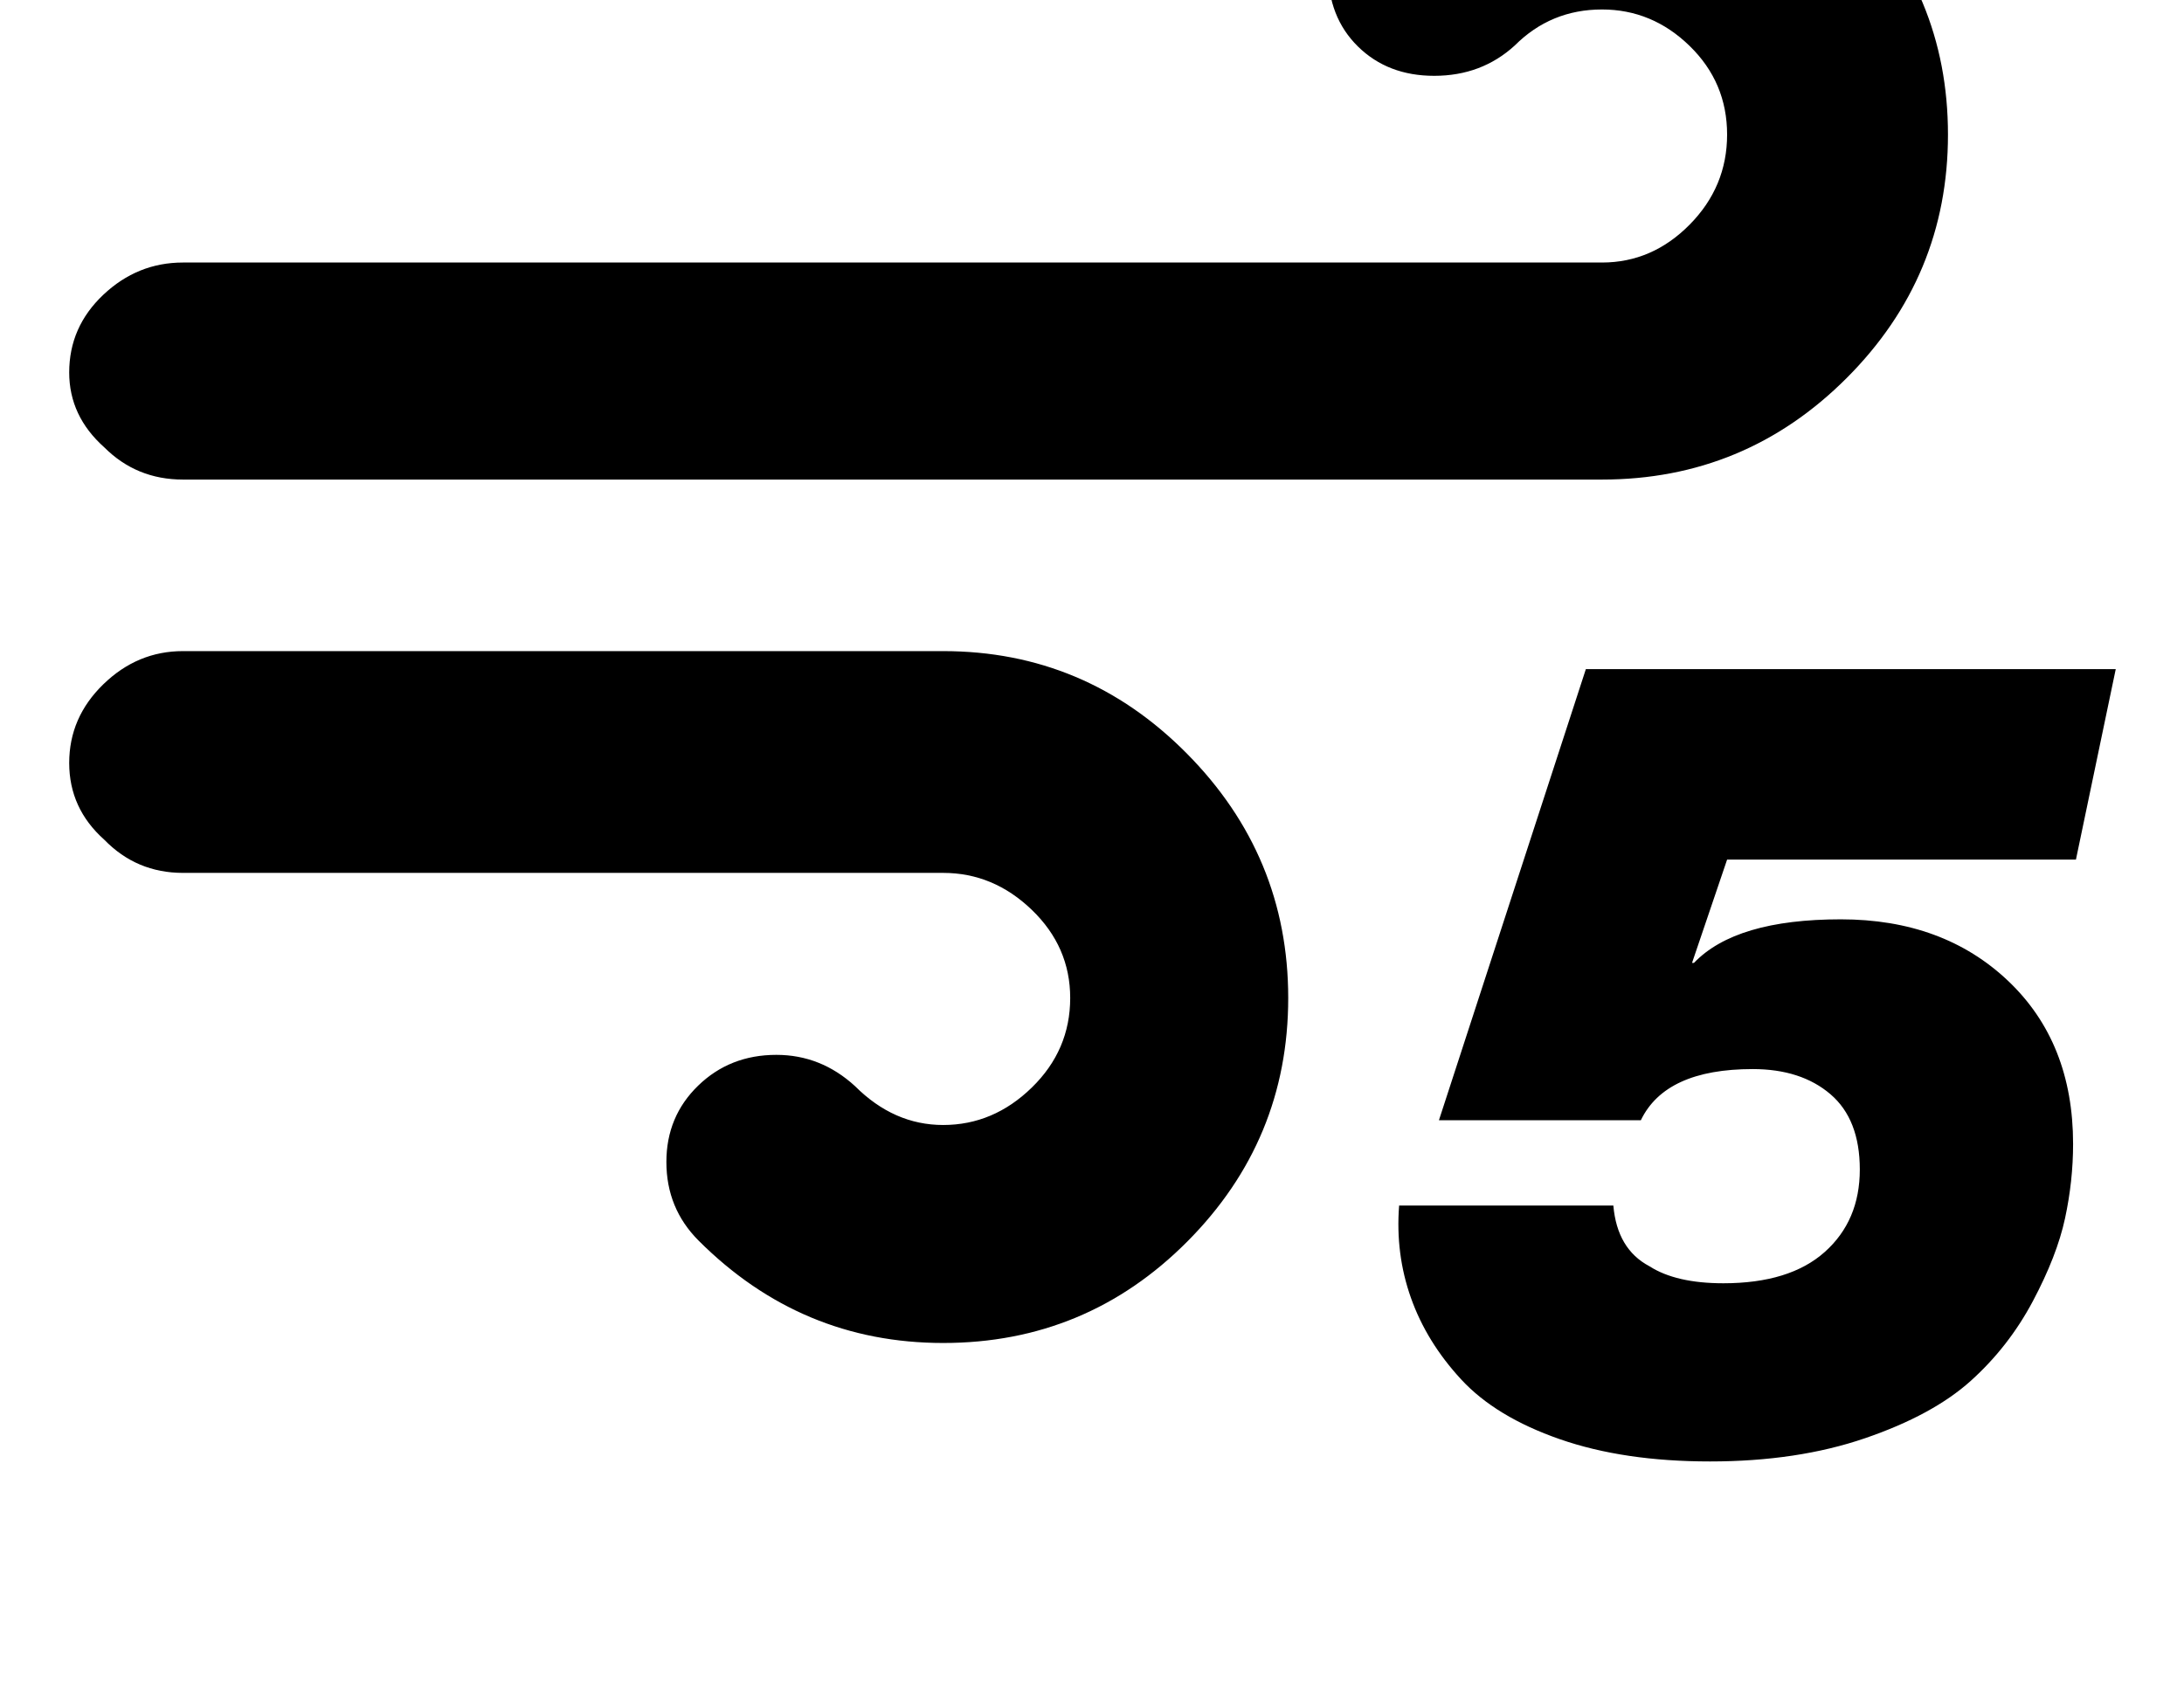 <?xml version="1.0" encoding="utf-8"?>
<svg width="2304" height="1792" xmlns="http://www.w3.org/2000/svg"><path d="M73 805q0 48 37 81 34 35 83 35h802q53 0 93.5 39t40.5 93q0 55-40.5 94.5T995 1187q-52 0-93-41-36-33-83-33-49 0-82.5 32.5T703 1226q0 49 34 83 108 108 258 108 151 0 257.5-107t106.5-257-107-258-257-108H193q-48 0-84 35t-36 83zm0-412q0 46 37 79 34 34 83 34h1497q151 0 258-107t107-257-106.5-255.5T1690-219q-156 0-257 104-32 33-32 83t31.5 81 80.5 31q50 0 85-32 38-38 92-38 53 0 92.5 38.5T1822 142t-39.5 95-92.5 40H193q-48 0-84 34t-36 82zm1403 879q-4 51 12.5 97.5t53 86 104 63T1804 1542q92 0 163.5-24.5T2079 1457t65.5-84 34-87.5 8.5-78.5q0-107-68.5-172T1942 970q-111 0-155 46h-2l37-109h368l42-201h-559l-155 476h213q26-54 118-54 51 0 82 26.5t31 79.5q0 54-37 87t-107 33q-50 0-78-18-34-18-38-64h-226z" fill="undefined"/></svg>